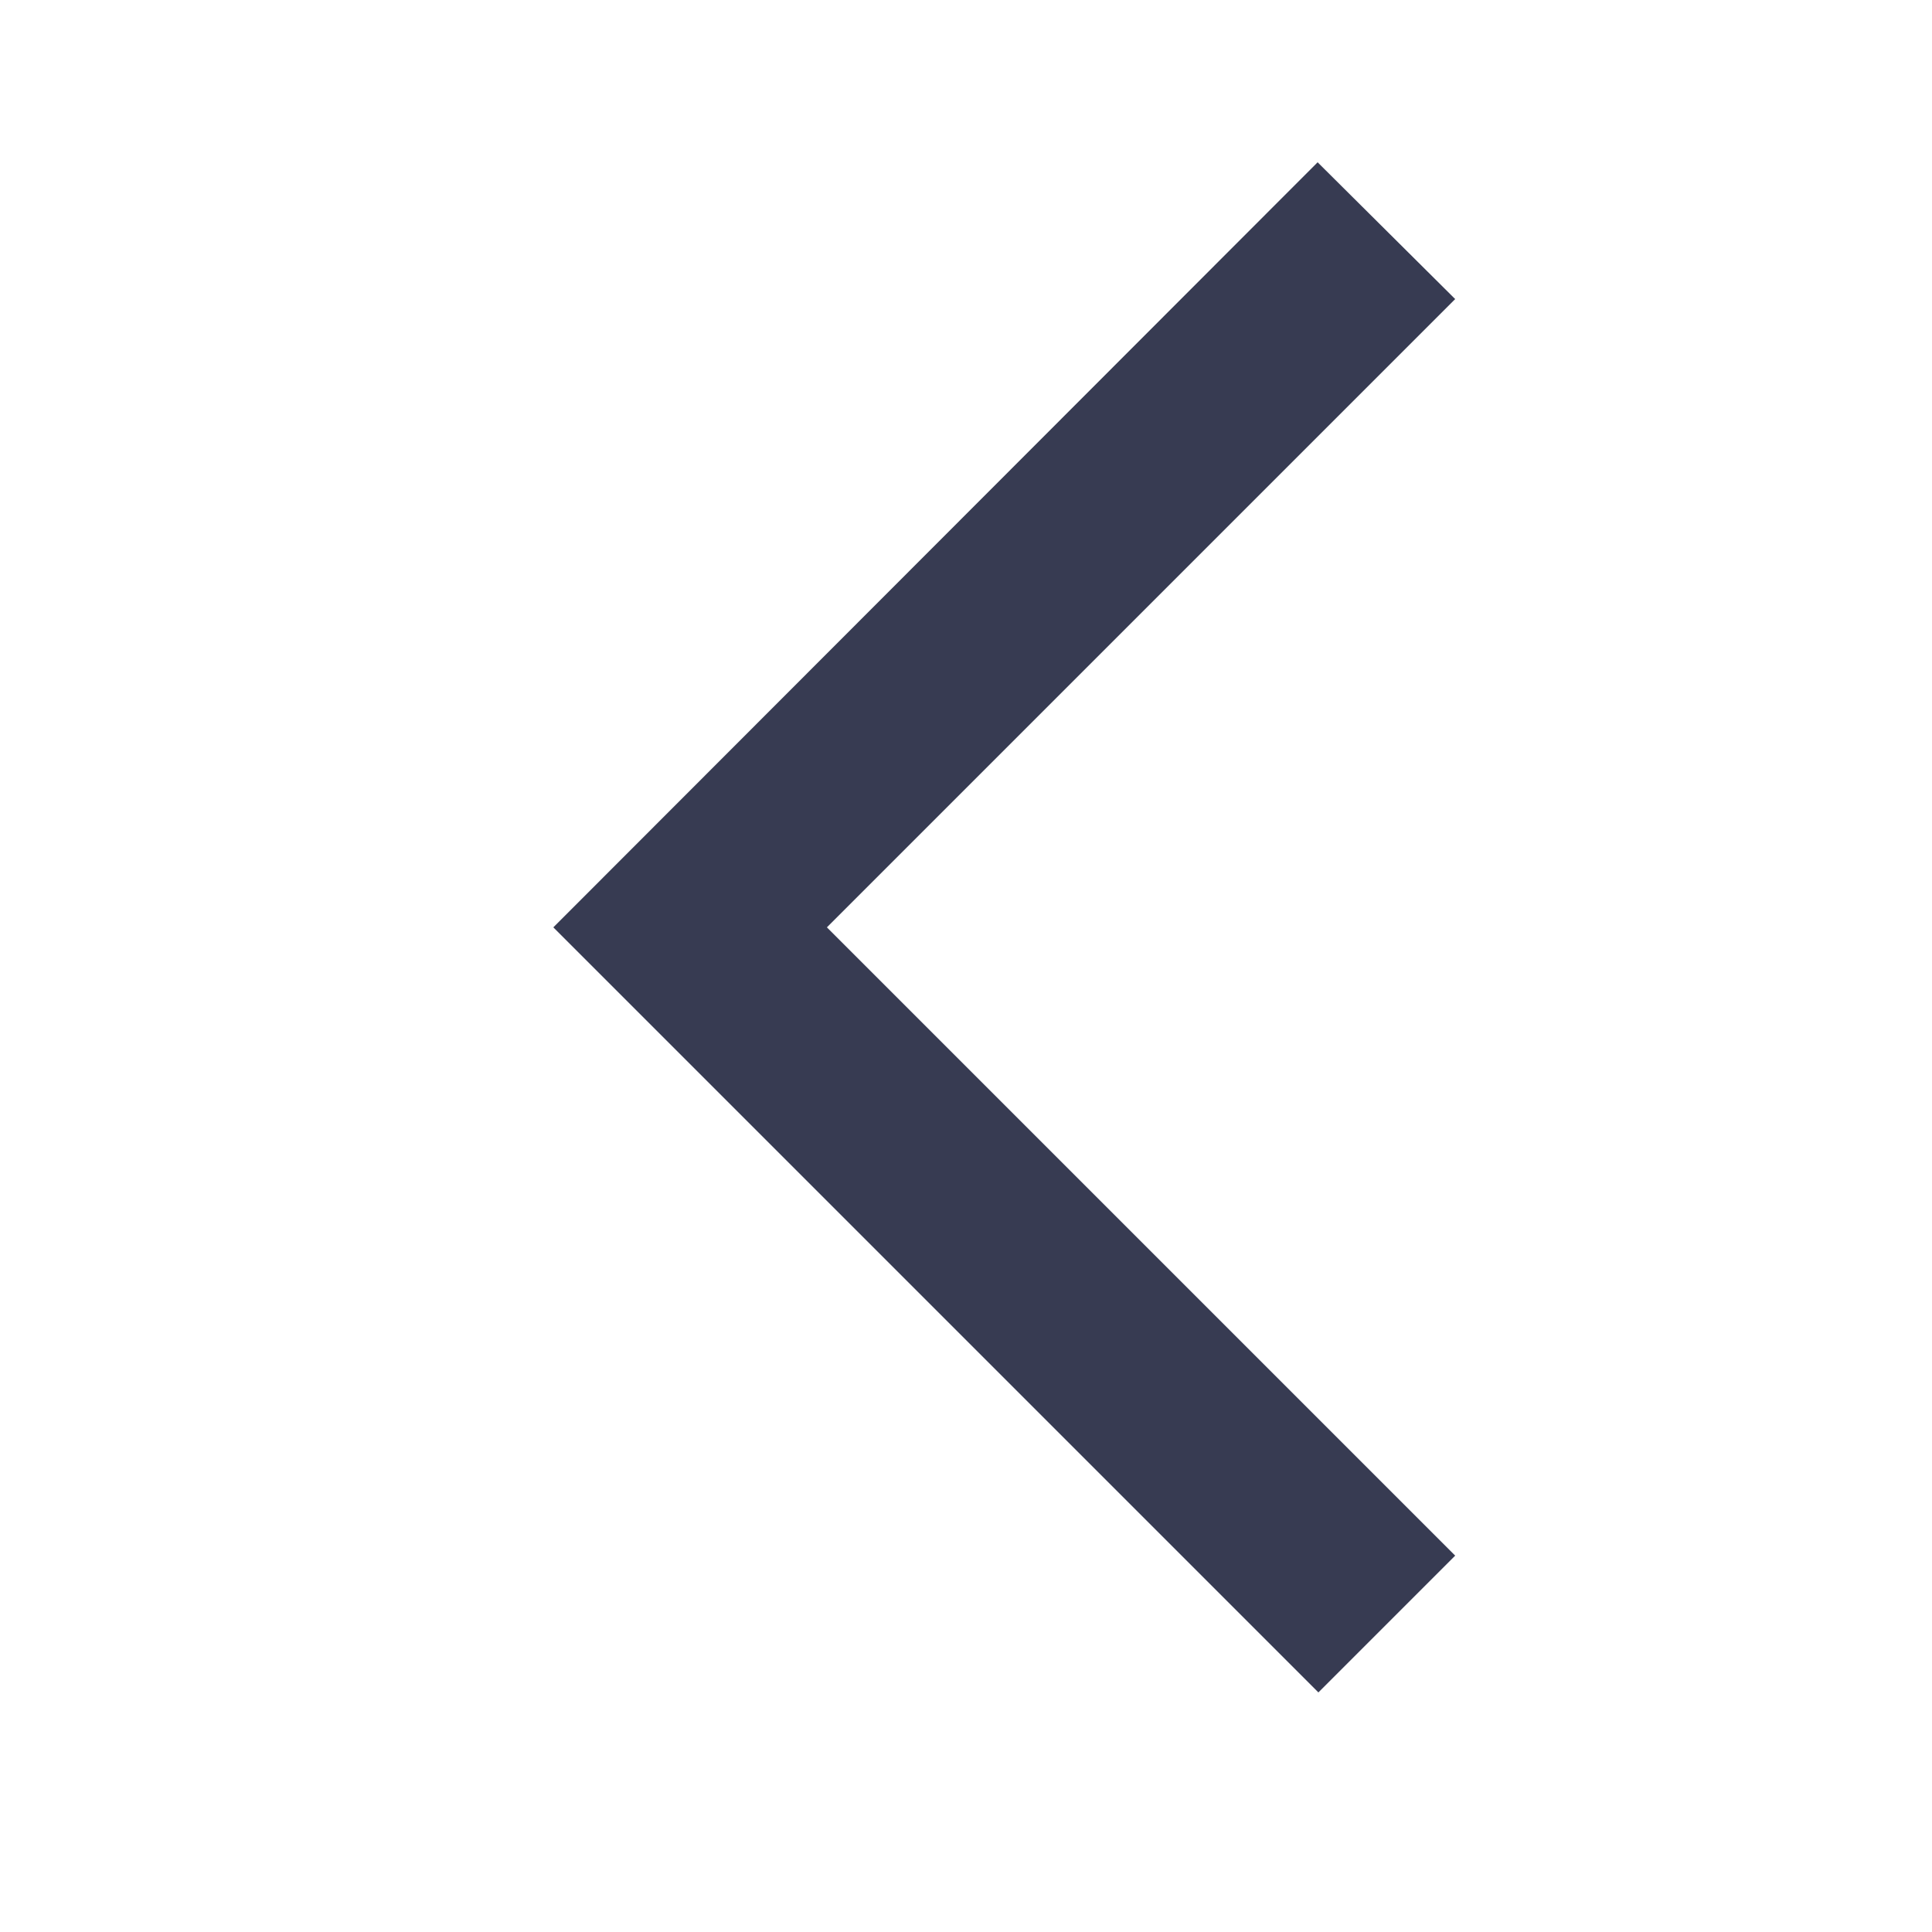 <svg xmlns="http://www.w3.org/2000/svg" viewBox="0 0 25 25" width="25" height="25">
	<defs>
		<clipPath clipPathUnits="userSpaceOnUse" id="cp1">
			<path d="M-950 -1768L490 -1768L490 2203L-950 2203Z" />
		</clipPath>
		<clipPath clipPathUnits="userSpaceOnUse" id="cp2">
			<path d="M18.83 3.87L17.05 2.1L7.16 12L17.06 21.9L18.83 20.13L10.7 12L18.83 3.87Z" />
		</clipPath>
	</defs>
	<style>
		tspan { white-space:pre }
		.shp0 { fill: #373b52 } 
	</style>
	<g id="main" clip-path="url(#cp1)">
		<g id="icon/navigation/arrow_back_ios_24px">
			<g id="Mask by icon/navigation/arrow_back_ios_24px" clip-path="url(#cp2)">
				<g id="↳ Color">
					<path id="Rectangle" class="shp0" d="M1 0L25 0L25 24L1 24L1 0Z" />
				</g>
			</g>
		</g>
	</g>
</svg>